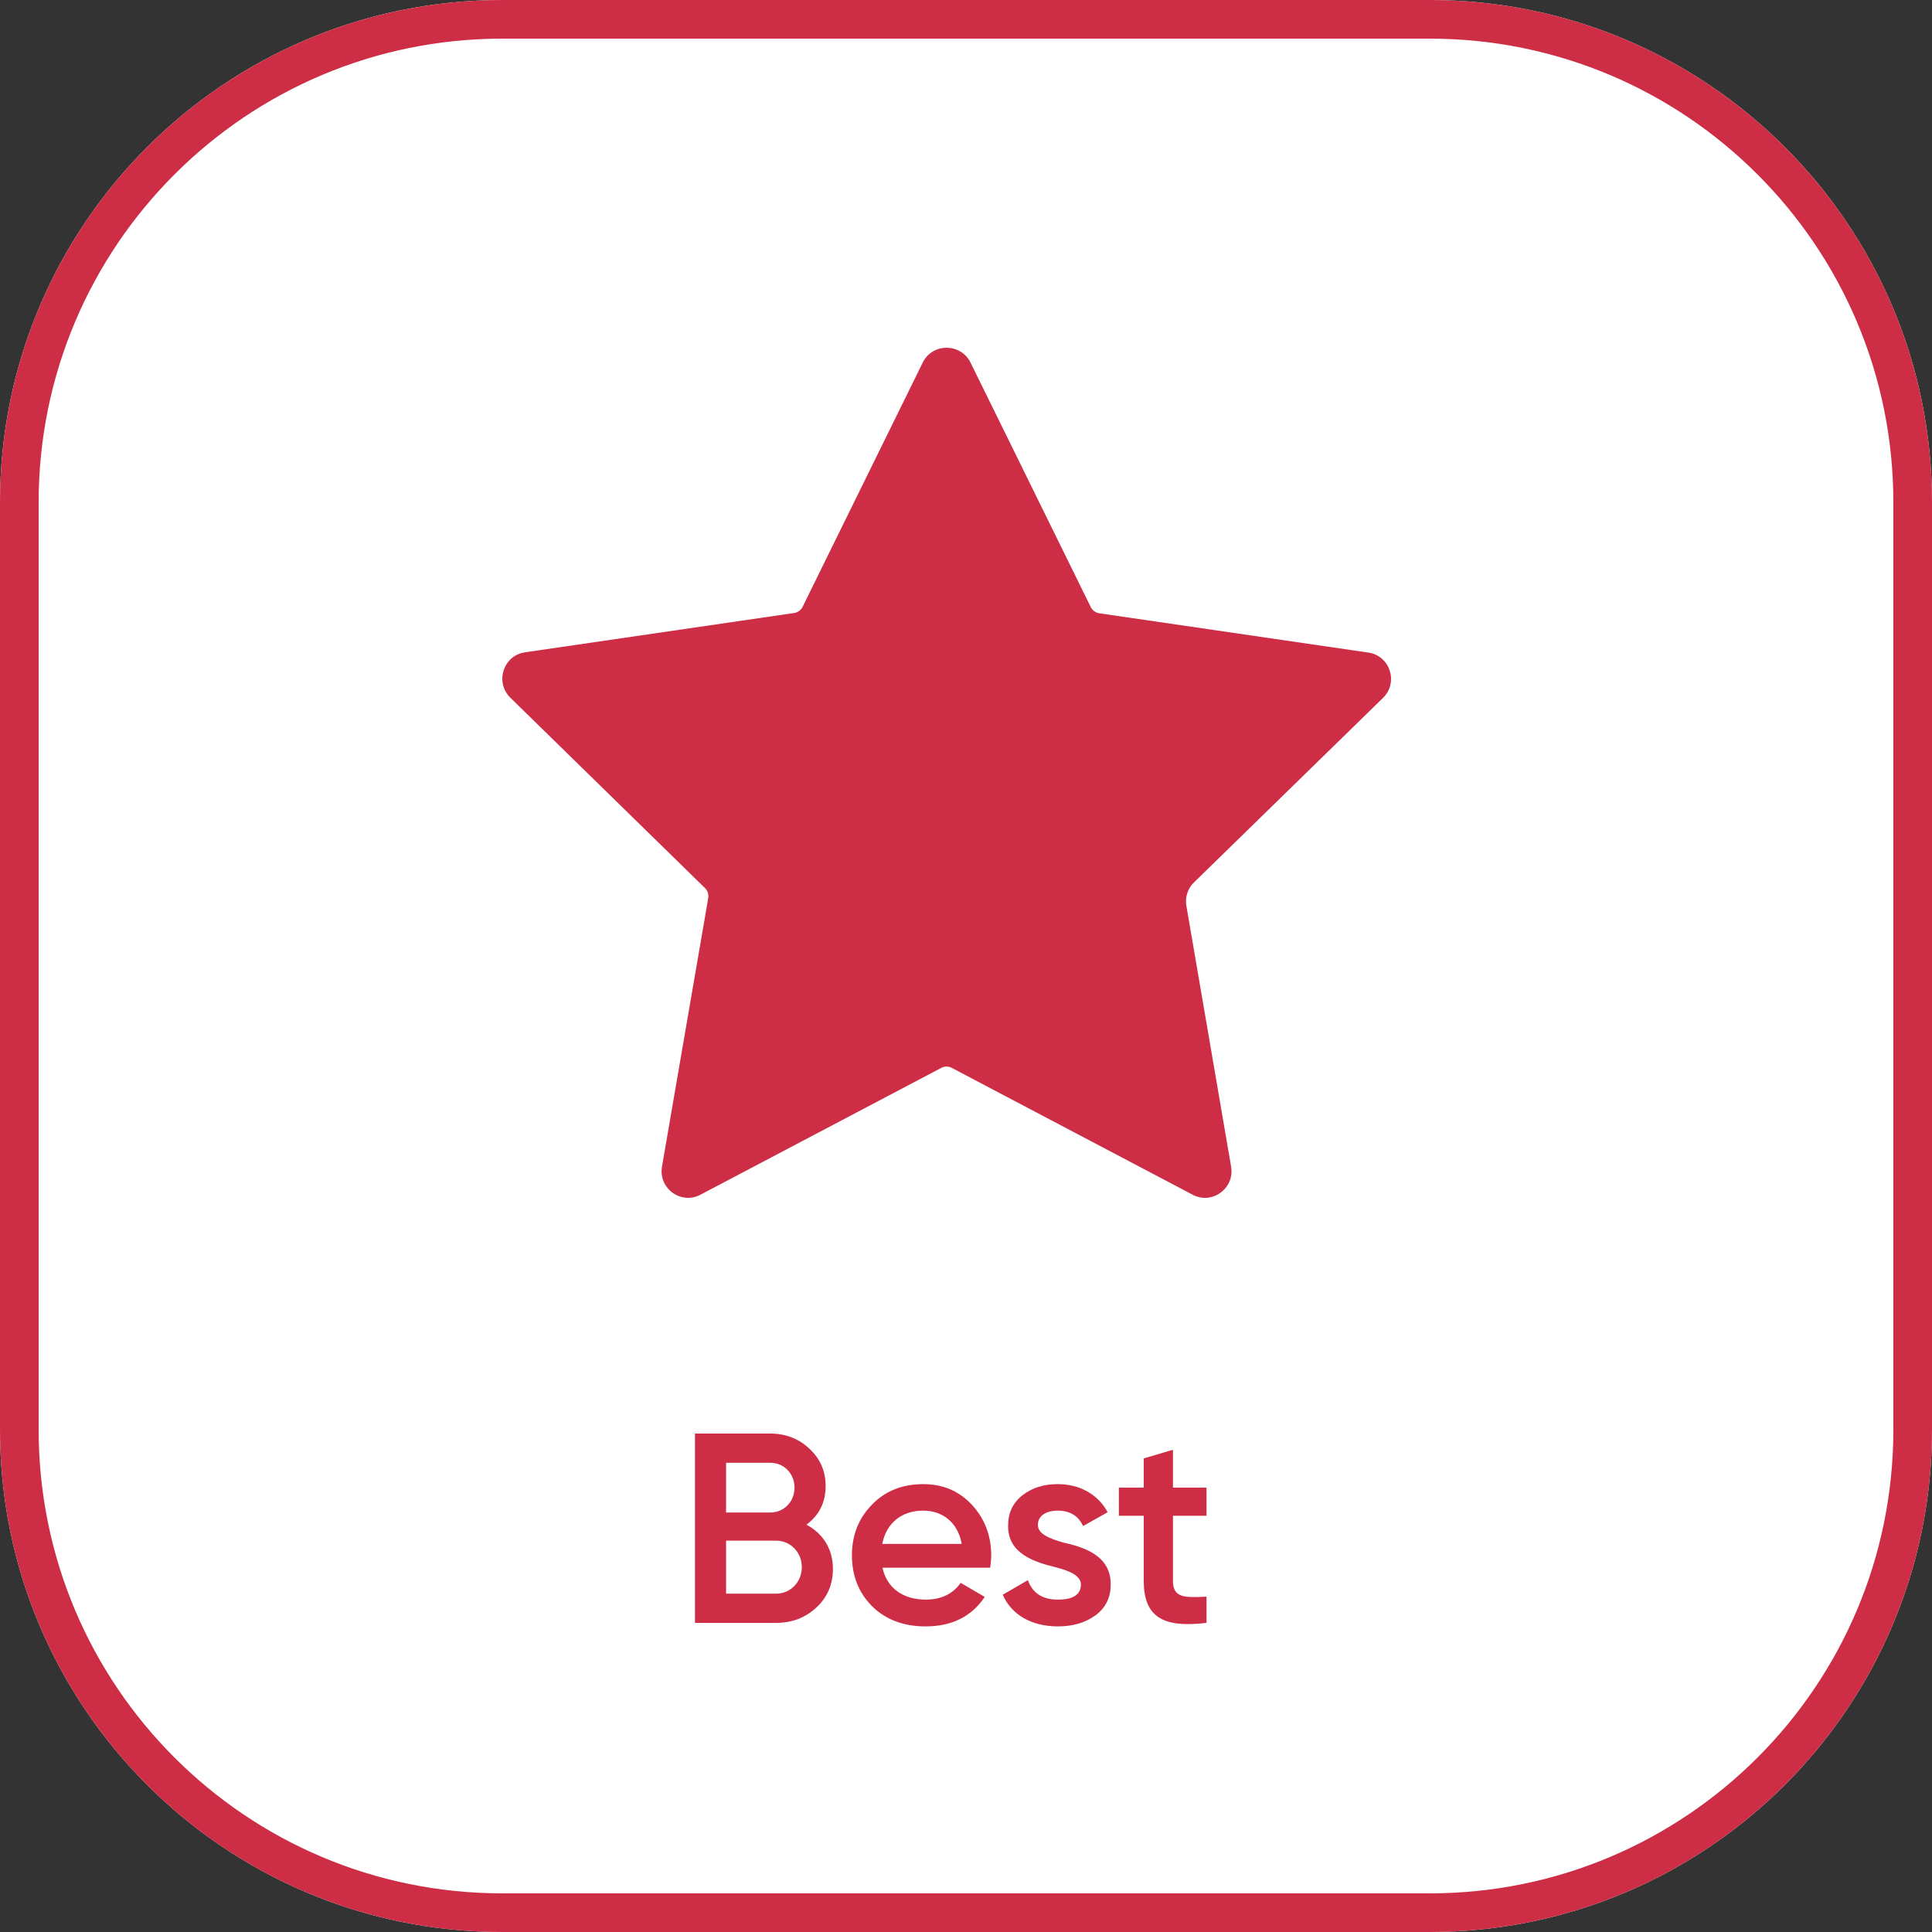 <svg width="50" height="50" viewBox="0 0 50 50" fill="none" xmlns="http://www.w3.org/2000/svg">
<rect x="0" y="0" width="50" height="50" fill="#333333" stroke="none"/>
<path d="M0 13C0 5.82 5.82 0 13 0H37C44.18 0 50 5.82 50 13V37C50 44.18 44.18 50 37 50H13C5.82 50 0 44.18 0 37V13Z" fill="white"/>
<path fill-rule="evenodd" clip-rule="evenodd" d="M37 1H13C6.373 1 1 6.373 1 13V37C1 43.627 6.373 49 13 49H37C43.627 49 49 43.627 49 37V13C49 6.373 43.627 1 37 1ZM13 0C5.82 0 0 5.82 0 13V37C0 44.18 5.82 50 13 50H37C44.18 50 50 44.18 50 37V13C50 5.82 44.18 0 37 0H13Z" fill="#CD2D45"/>
<path d="M20.87 39.459C21.199 39.214 21.367 38.885 21.367 38.458C21.367 38.073 21.227 37.751 20.947 37.492C20.674 37.233 20.331 37.1 19.932 37.1H17.986V42H20.086C20.499 42 20.842 41.867 21.129 41.601C21.416 41.335 21.556 40.999 21.556 40.6C21.556 40.089 21.297 39.683 20.87 39.459ZM19.932 37.856C20.289 37.856 20.562 38.136 20.562 38.5C20.562 38.864 20.289 39.144 19.932 39.144H18.791V37.856H19.932ZM18.791 41.244V39.872H20.086C20.457 39.872 20.751 40.173 20.751 40.558C20.751 40.943 20.457 41.244 20.086 41.244H18.791Z" fill="#CD2D45"/>
<path d="M25.625 40.572C25.646 40.439 25.653 40.334 25.653 40.257C25.653 39.746 25.485 39.305 25.156 38.948C24.827 38.591 24.407 38.409 23.896 38.409C23.357 38.409 22.909 38.584 22.566 38.941C22.223 39.291 22.048 39.725 22.048 40.25C22.048 40.782 22.223 41.223 22.573 41.573C22.923 41.916 23.385 42.091 23.952 42.091C24.631 42.091 25.142 41.839 25.485 41.328L24.862 40.964C24.659 41.251 24.358 41.398 23.959 41.398C23.378 41.398 22.951 41.104 22.839 40.572H25.625ZM22.832 39.956C22.937 39.424 23.329 39.095 23.889 39.095C24.386 39.095 24.785 39.389 24.89 39.956H22.832Z" fill="#CD2D45"/>
<path d="M26.86 39.466C26.86 39.221 27.084 39.095 27.372 39.095C27.686 39.095 27.91 39.228 28.029 39.494L28.666 39.137C28.422 38.682 27.953 38.409 27.372 38.409C27.008 38.409 26.7 38.507 26.454 38.703C26.209 38.899 26.09 39.158 26.09 39.48C26.076 40.215 26.784 40.425 27.308 40.558C27.68 40.649 27.974 40.782 27.974 41.006C27.974 41.265 27.777 41.398 27.378 41.398C26.98 41.398 26.721 41.23 26.602 40.894L25.951 41.272C26.174 41.783 26.686 42.091 27.378 42.091C27.77 42.091 28.093 41.993 28.352 41.804C28.61 41.615 28.744 41.349 28.744 41.013C28.758 40.264 28.058 40.04 27.518 39.921C27.154 39.816 26.86 39.697 26.86 39.466Z" fill="#CD2D45"/>
<path d="M31.224 38.5H30.356V37.52L29.6 37.744V38.5H28.956V39.228H29.6V40.908C29.6 41.825 30.069 42.14 31.224 42V41.321C30.65 41.349 30.356 41.356 30.356 40.908V39.228H31.224V38.5Z" fill="#CD2D45"/>
<path d="M25.116 9.382L28.228 15.709C28.269 15.797 28.357 15.858 28.451 15.872L35.414 16.889C35.975 16.971 36.199 17.662 35.792 18.062L30.901 22.836C30.738 22.992 30.664 23.223 30.704 23.447L31.861 30.194C31.956 30.757 31.367 31.184 30.867 30.92L24.635 27.638C24.547 27.59 24.446 27.59 24.358 27.638L18.126 30.92C17.626 31.184 17.037 30.757 17.132 30.194L18.329 23.243C18.343 23.148 18.316 23.047 18.241 22.979L13.207 18.056C12.802 17.655 13.025 16.964 13.586 16.882L20.549 15.865C20.643 15.852 20.731 15.791 20.772 15.703L23.884 9.376C24.135 8.874 24.865 8.874 25.116 9.382Z" fill="#CD2D45"/>
</svg>
